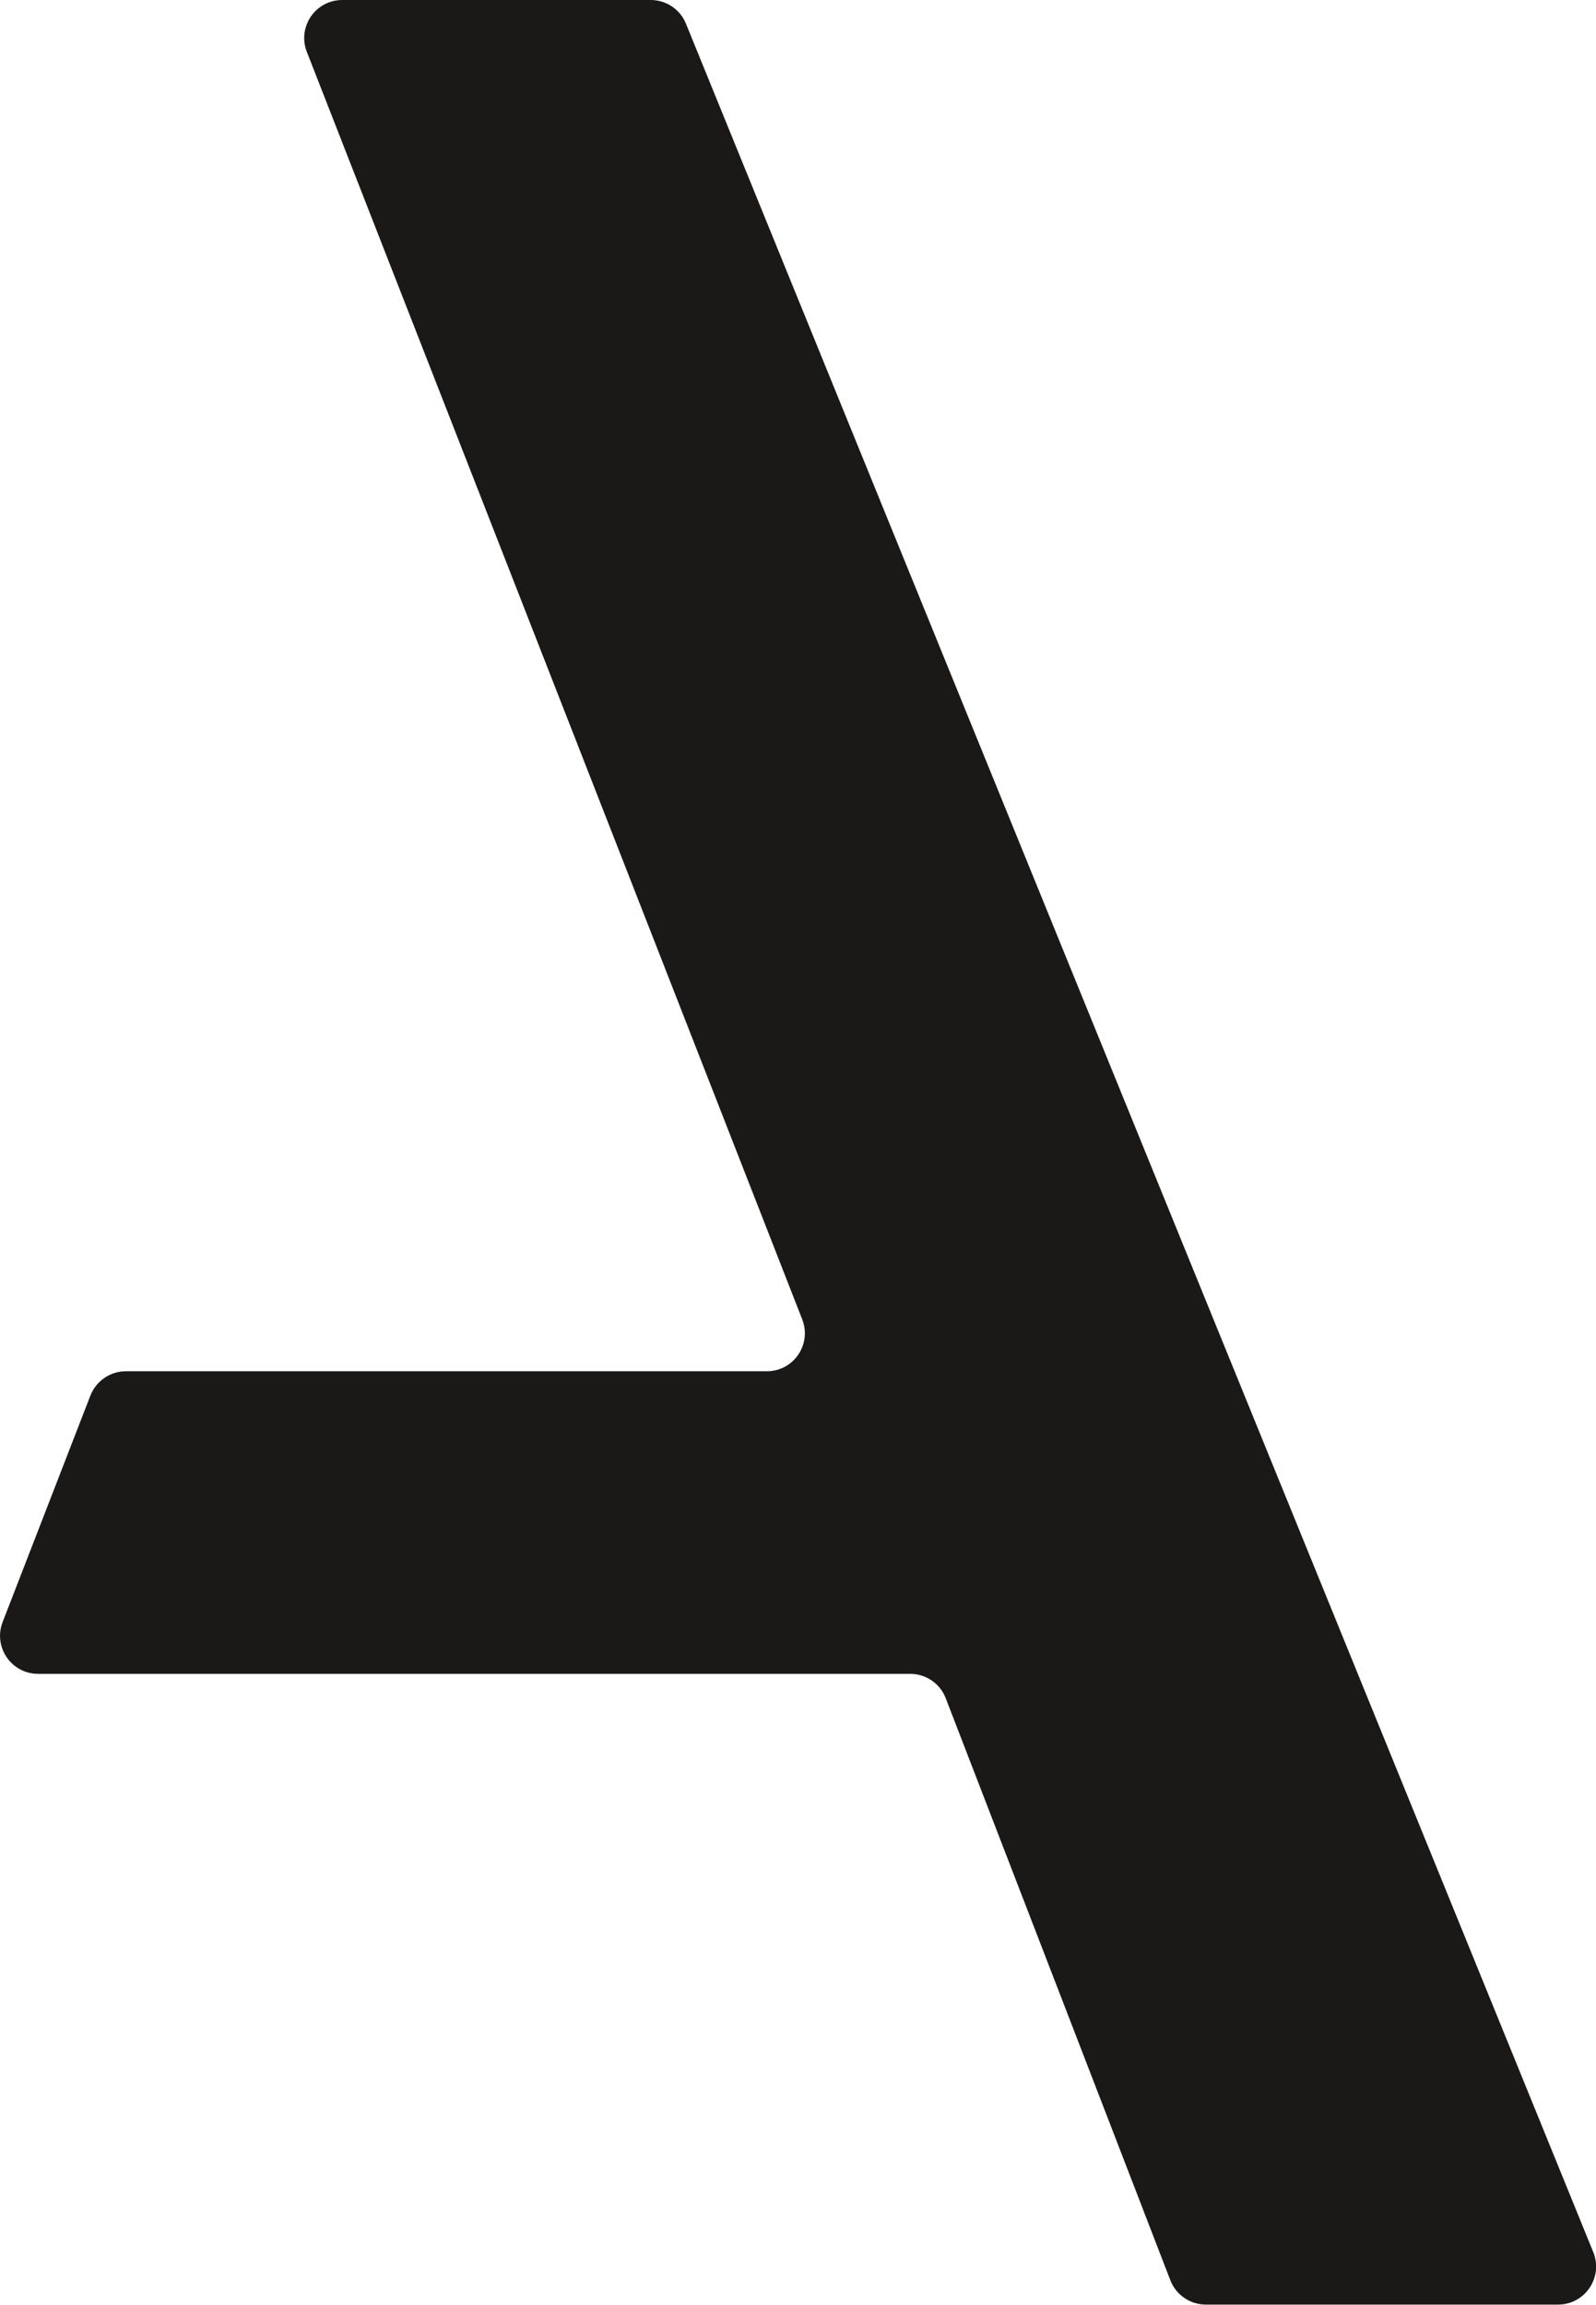 <?xml version="1.0" encoding="UTF-8"?>
<svg id="a" data-name="Layer 1" xmlns="http://www.w3.org/2000/svg" viewBox="0 0 200 288.76">
  <path d="m38.45,6.5l62.08,158.81c1.22,3.13-1.08,6.5-4.44,6.5H15.78c-1.97,0-3.73,1.21-4.45,3.04L.33,203.23c-1.21,3.13,1.09,6.49,4.45,6.49h109.28c1.97,0,3.74,1.21,4.45,3.05l28.15,72.93c.71,1.84,2.48,3.05,4.45,3.05h44.13c3.39,0,5.69-3.43,4.42-6.57L85.96,2.97c-.73-1.8-2.48-2.97-4.42-2.97h-38.65c-3.36,0-5.66,3.38-4.44,6.5Z" fill="#1b1917"/>
</svg>
